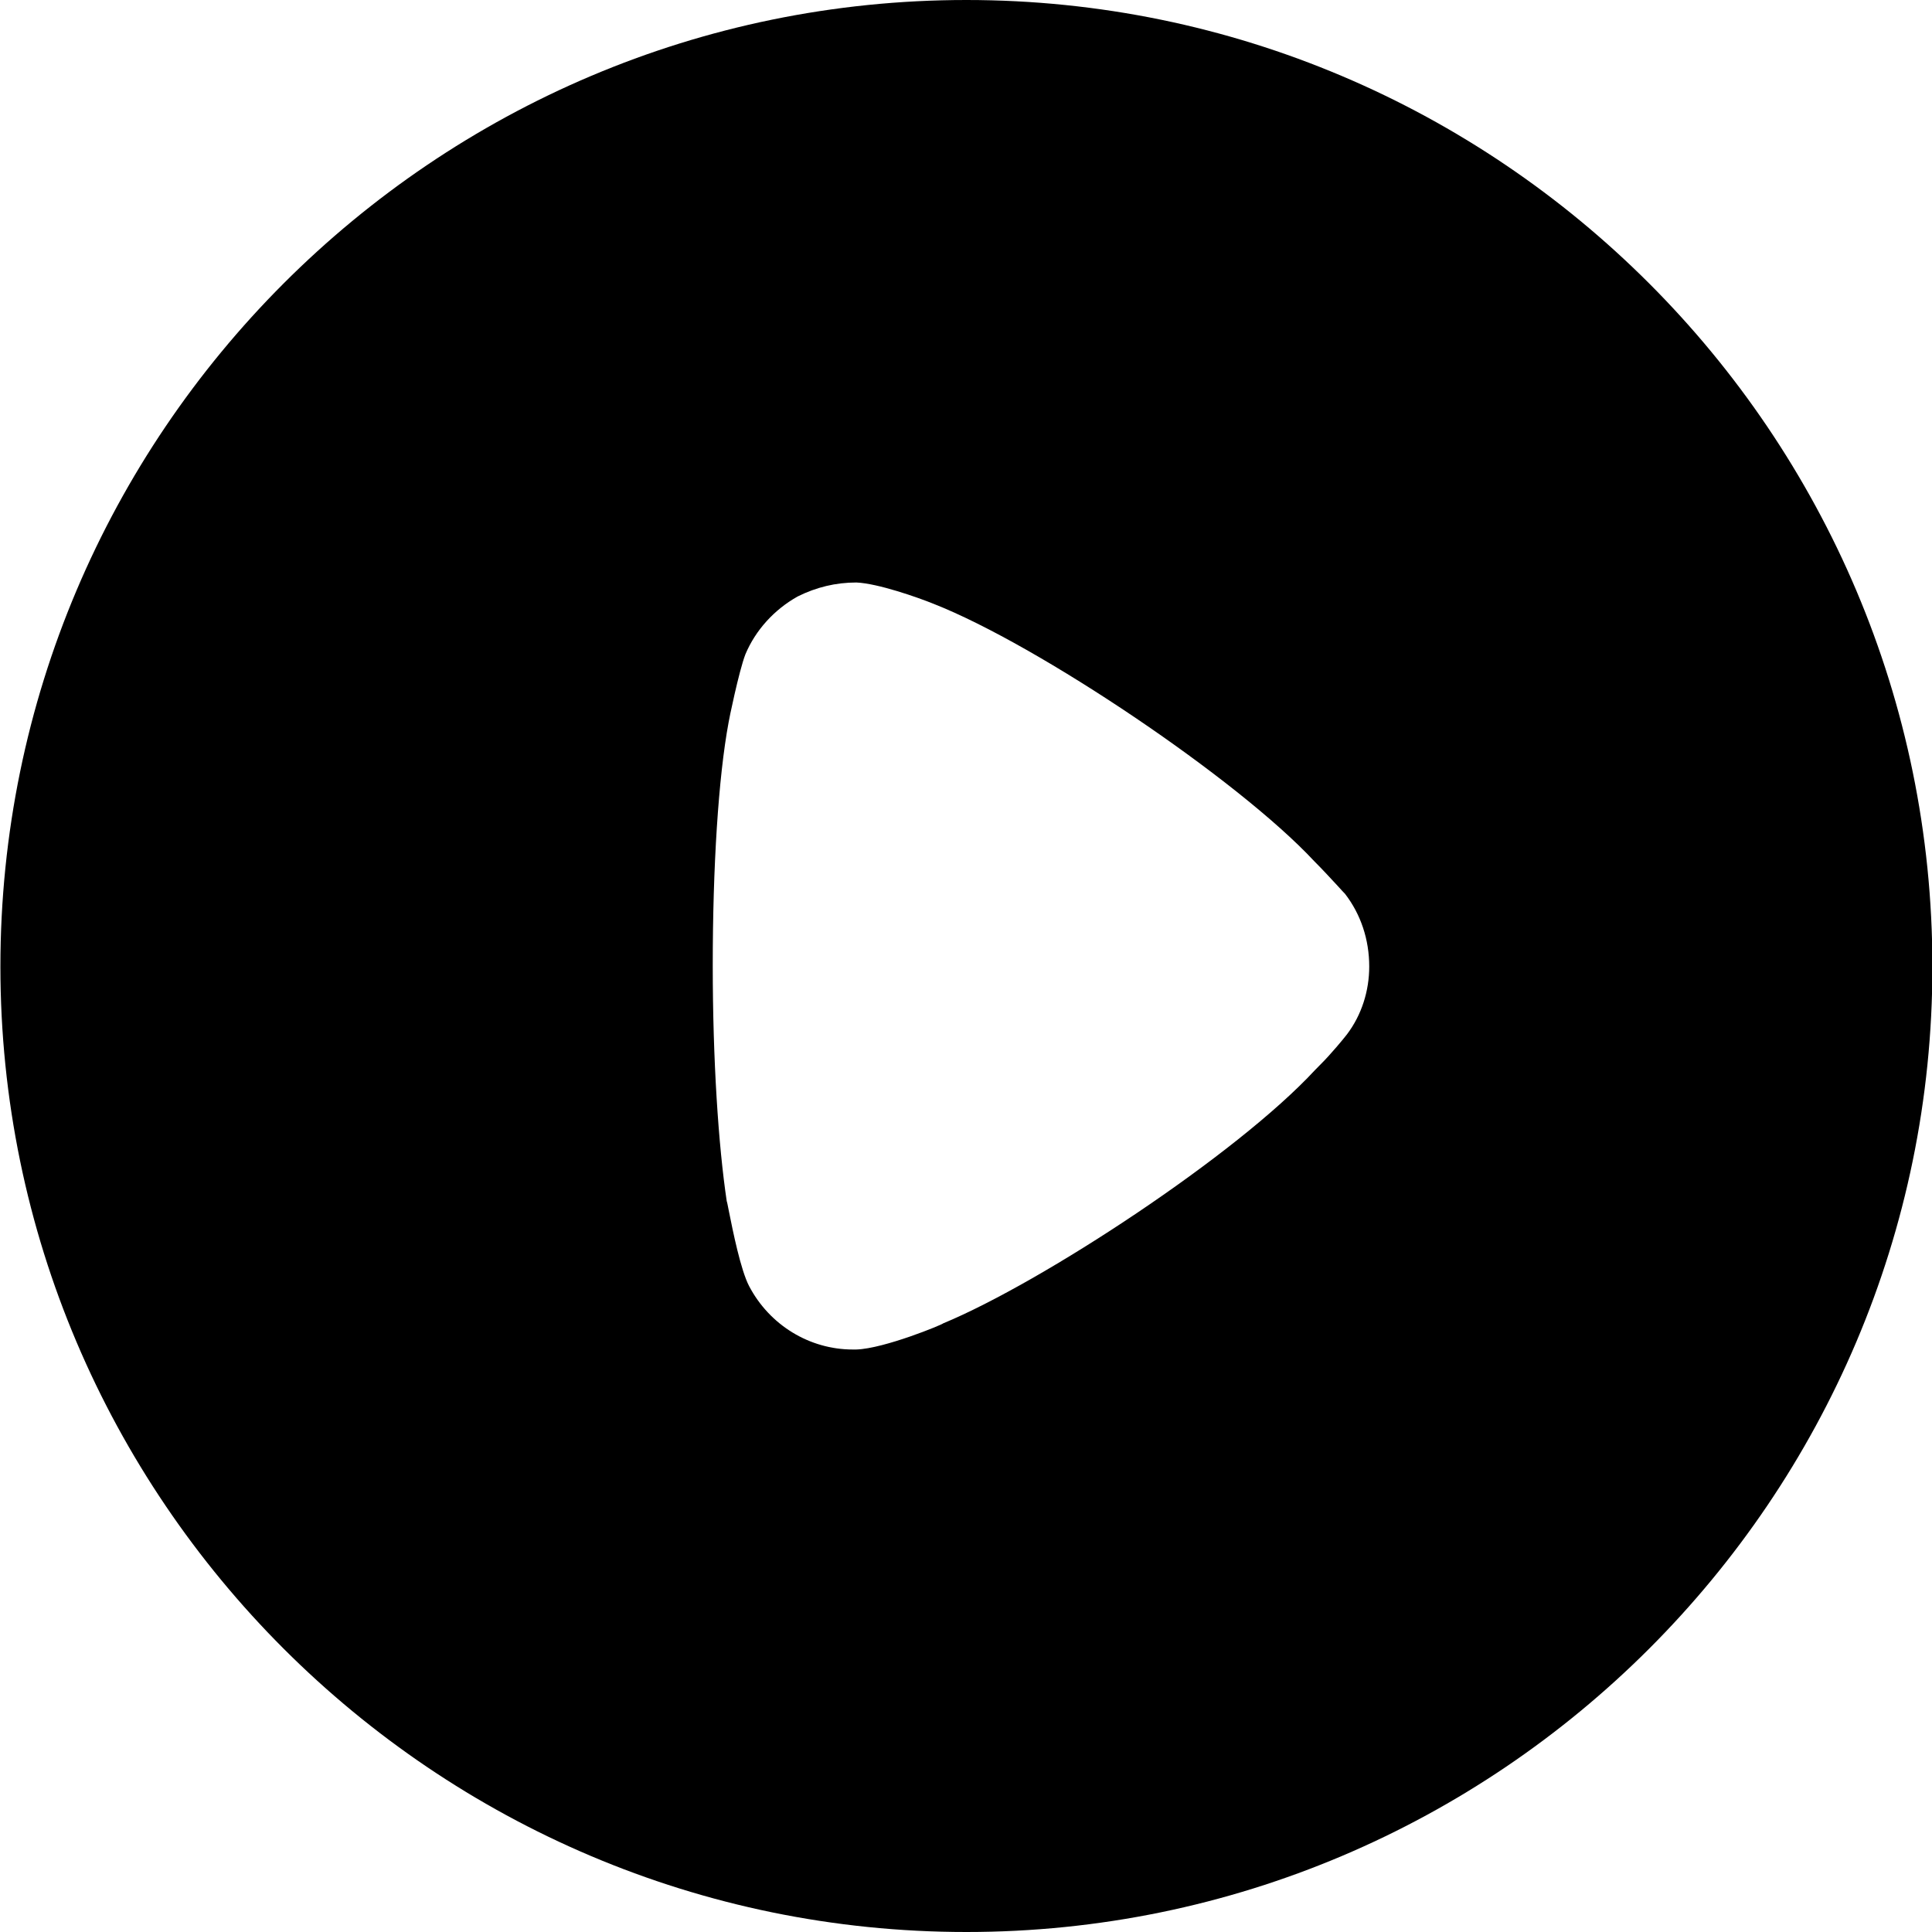 <svg version="1.1" viewBox="0 0 24 24" xmlns="http://www.w3.org/2000/svg" xmlns:xlink="http://www.w3.org/1999/xlink" x="0px" y="0px">
<path fill-rule="evenodd" clip-rule="evenodd" d="M0.005 12.007C0.005 5.383 5.391 0 12.005 0C18.619 0 24.005 5.383 24.005 12.007C24.005 18.616 18.619 24 12.005 24C5.391 24 0.005 18.616 0.005 12.007ZM16.406 13.221C16.534 13.094 16.696 12.897 16.731 12.851C16.916 12.608 17.009 12.307 17.009 12.007C17.009 11.67 16.904 11.357 16.708 11.103C16.691 11.087 16.66 11.052 16.619 11.007C16.542 10.924 16.431 10.803 16.325 10.697C15.376 9.679 12.897 8.012 11.6 7.502C11.403 7.422 10.905 7.247 10.638 7.236C10.383 7.236 10.14 7.294 9.908 7.41C9.619 7.572 9.387 7.826 9.26 8.127C9.179 8.336 9.051 8.961 9.051 8.973C8.924 9.656 8.854 10.767 8.854 11.994C8.854 13.165 8.924 14.229 9.028 14.923C9.031 14.926 9.041 14.976 9.056 15.053C9.103 15.288 9.201 15.777 9.306 15.977C9.561 16.463 10.059 16.764 10.592 16.764H10.638C10.986 16.753 11.715 16.451 11.715 16.44C12.943 15.931 15.364 14.344 16.337 13.291L16.406 13.221Z" fill="black"/>
</svg>
